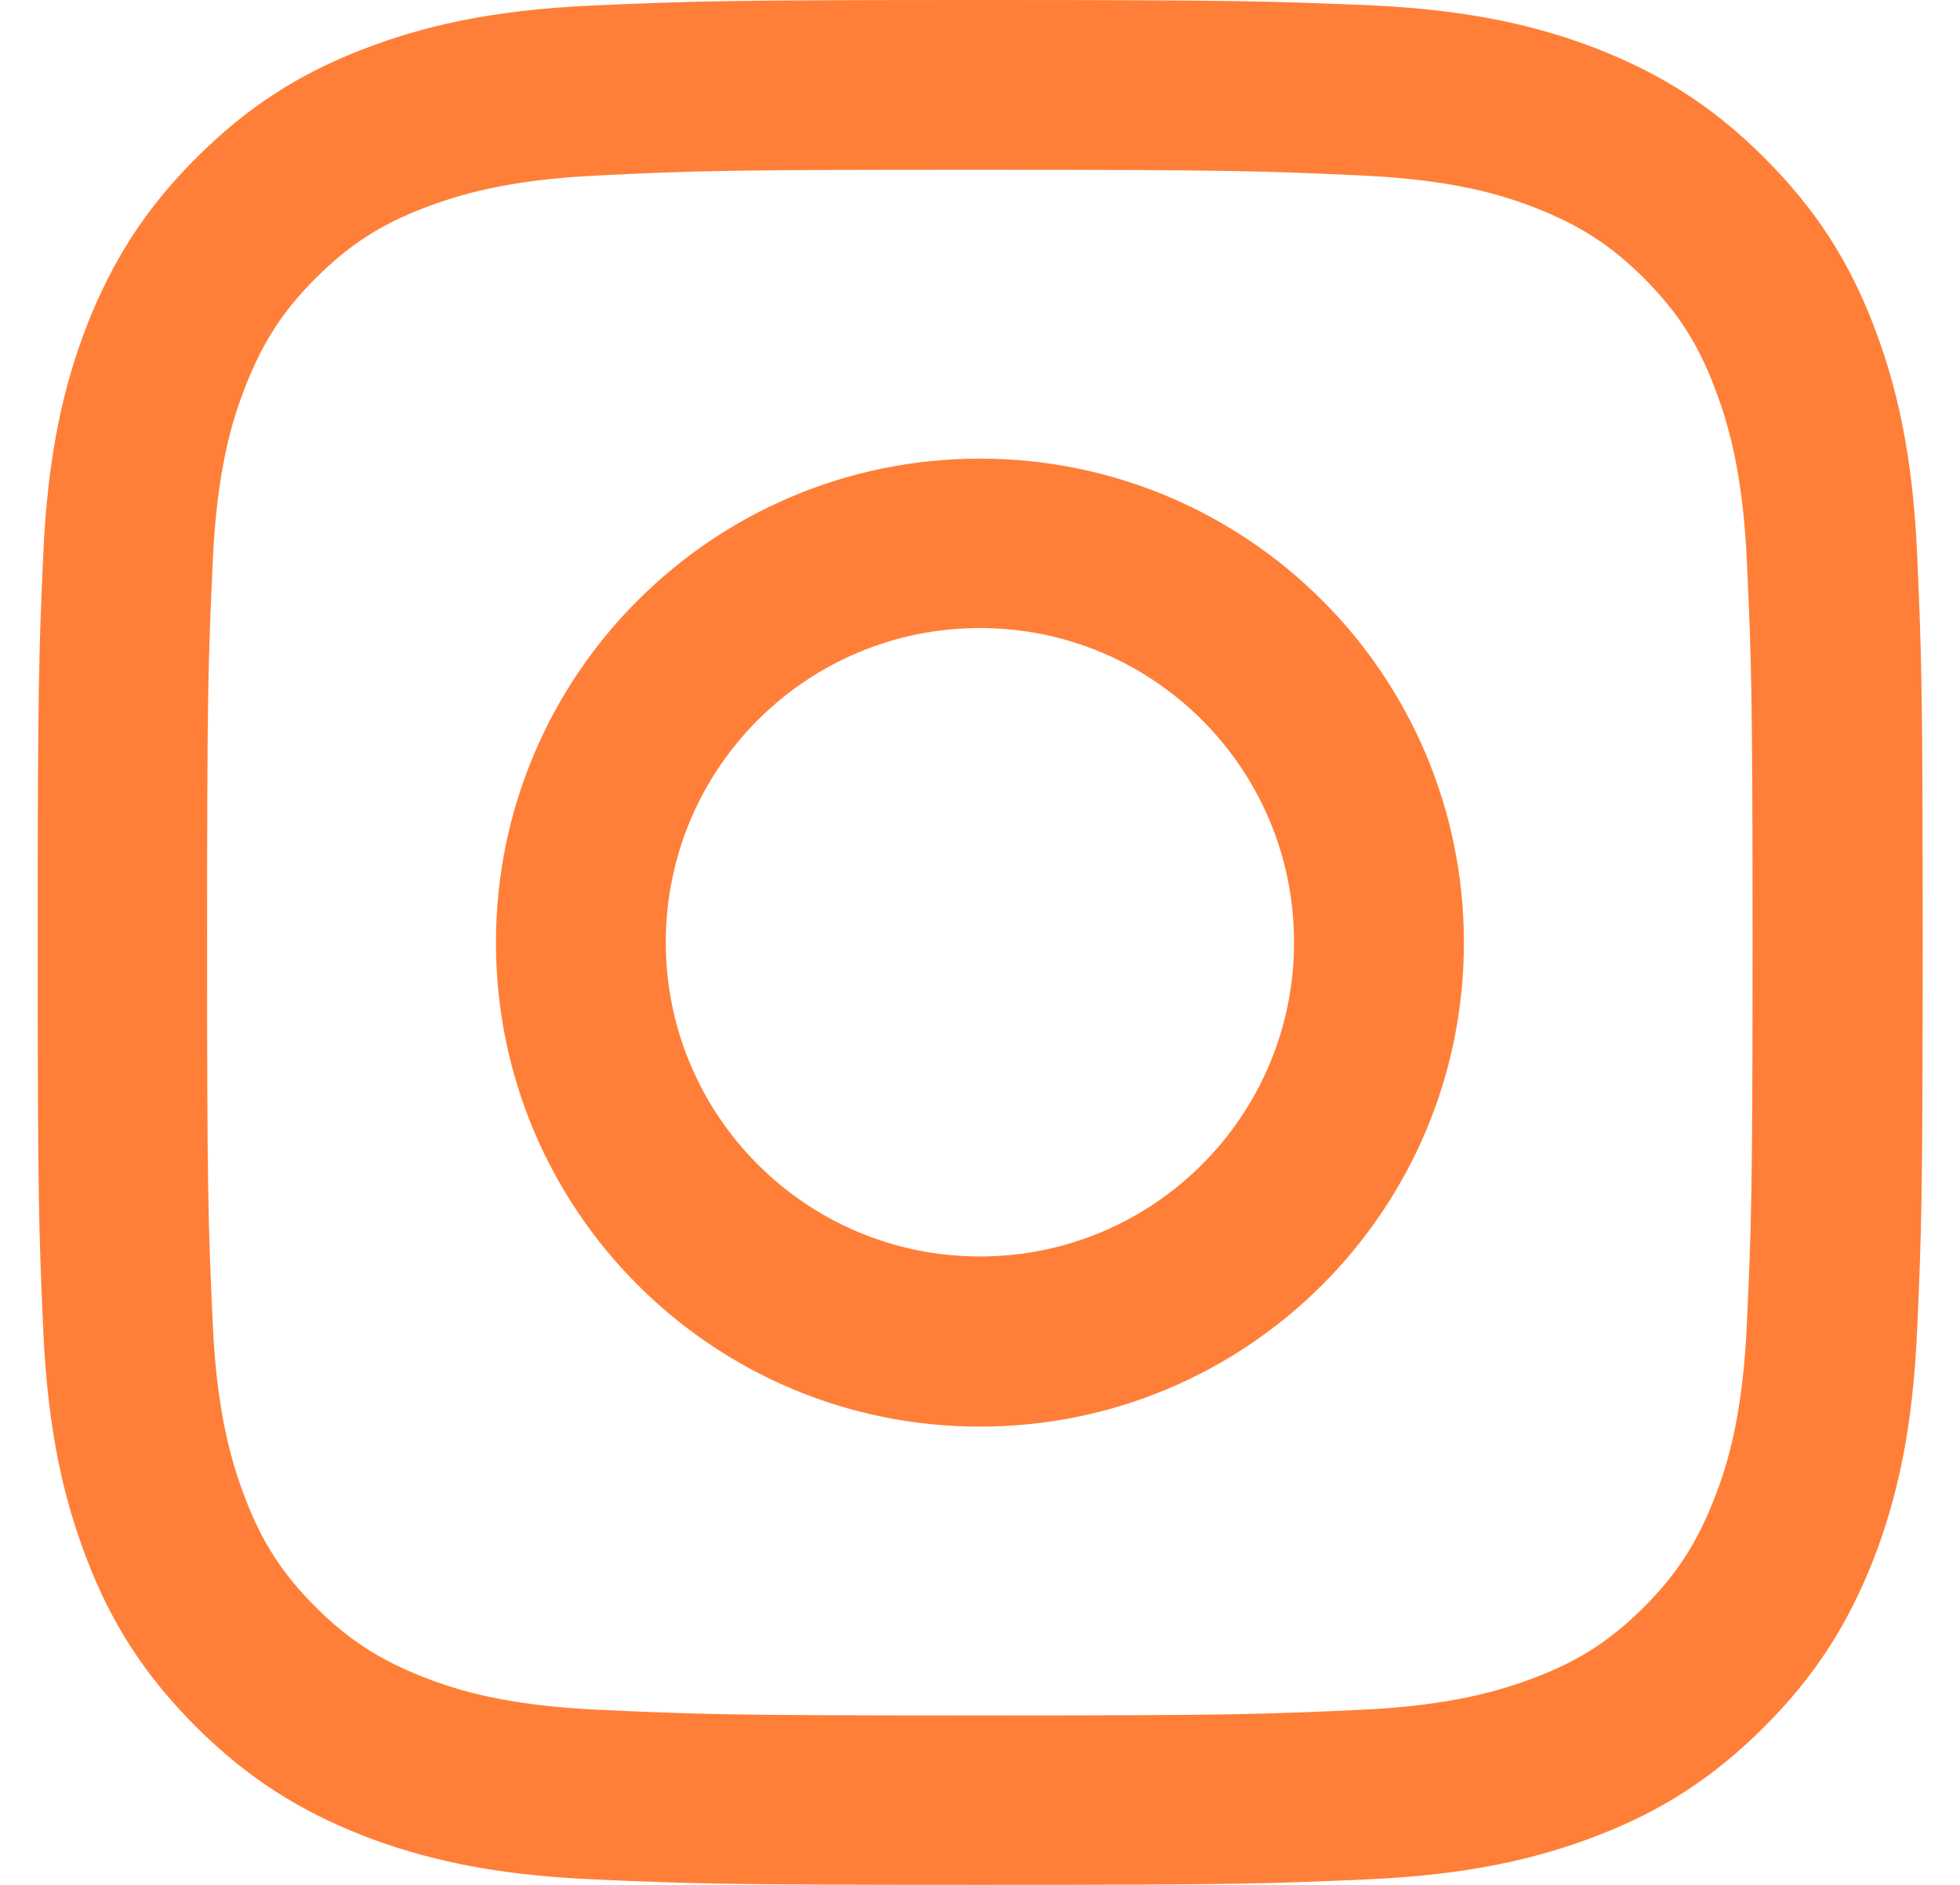 <svg width="26" height="25" viewBox="0 0 26 25" fill="none" xmlns="http://www.w3.org/2000/svg">
<path d="M12.998 2.252C16.337 2.252 16.728 2.267 18.048 2.327C19.269 2.381 19.928 2.585 20.37 2.758C20.956 2.987 21.372 3.255 21.809 3.691C22.245 4.128 22.518 4.545 22.741 5.13C22.91 5.572 23.119 6.231 23.173 7.452C23.233 8.772 23.248 9.164 23.248 12.502C23.248 15.841 23.233 16.233 23.173 17.553C23.119 18.774 22.915 19.433 22.741 19.875C22.513 20.46 22.245 20.877 21.809 21.314C21.372 21.75 20.956 22.023 20.37 22.247C19.928 22.415 19.269 22.623 18.048 22.678C16.728 22.738 16.337 22.753 12.998 22.753C9.659 22.753 9.267 22.738 7.947 22.678C6.726 22.623 6.067 22.42 5.625 22.247C5.04 22.018 4.623 21.75 4.186 21.314C3.75 20.877 3.477 20.46 3.254 19.875C3.085 19.433 2.876 18.774 2.822 17.553C2.762 16.233 2.747 15.841 2.747 12.502C2.747 9.164 2.762 8.772 2.822 7.452C2.876 6.231 3.08 5.572 3.254 5.13C3.482 4.545 3.75 4.128 4.186 3.691C4.623 3.255 5.04 2.982 5.625 2.758C6.067 2.59 6.726 2.381 7.947 2.327C9.267 2.262 9.664 2.252 12.998 2.252ZM12.998 0C9.604 0 9.177 0.015 7.843 0.074C6.513 0.134 5.605 0.347 4.811 0.655C3.988 0.972 3.293 1.404 2.599 2.099C1.904 2.793 1.477 3.493 1.155 4.311C0.847 5.105 0.634 6.013 0.574 7.348C0.515 8.677 0.5 9.104 0.5 12.498C0.5 15.891 0.515 16.318 0.574 17.652C0.634 18.982 0.847 19.89 1.155 20.689C1.472 21.512 1.904 22.207 2.599 22.901C3.293 23.596 3.993 24.023 4.811 24.345C5.605 24.653 6.513 24.866 7.848 24.926C9.182 24.985 9.604 25 13.002 25C16.401 25 16.823 24.985 18.157 24.926C19.487 24.866 20.395 24.653 21.194 24.345C22.017 24.028 22.712 23.596 23.406 22.901C24.101 22.207 24.528 21.507 24.85 20.689C25.158 19.895 25.371 18.987 25.431 17.652C25.49 16.318 25.505 15.896 25.505 12.498C25.505 9.099 25.49 8.677 25.431 7.343C25.371 6.013 25.158 5.105 24.85 4.306C24.533 3.483 24.101 2.788 23.406 2.094C22.712 1.399 22.012 0.972 21.194 0.65C20.4 0.342 19.492 0.129 18.157 0.069C16.818 0.015 16.391 0 12.998 0Z" fill="#FF7F38"/>
<path d="M12.999 6.083C9.457 6.083 6.579 8.955 6.579 12.502C6.579 16.05 9.452 18.922 12.999 18.922C16.546 18.922 19.419 16.05 19.419 12.502C19.419 8.955 16.546 6.083 12.999 6.083ZM12.999 16.665C10.697 16.665 8.832 14.8 8.832 12.498C8.832 10.195 10.697 8.33 12.999 8.33C15.301 8.33 17.166 10.195 17.166 12.498C17.166 14.8 15.301 16.665 12.999 16.665Z" fill="#FF7F38"/>
</svg>
